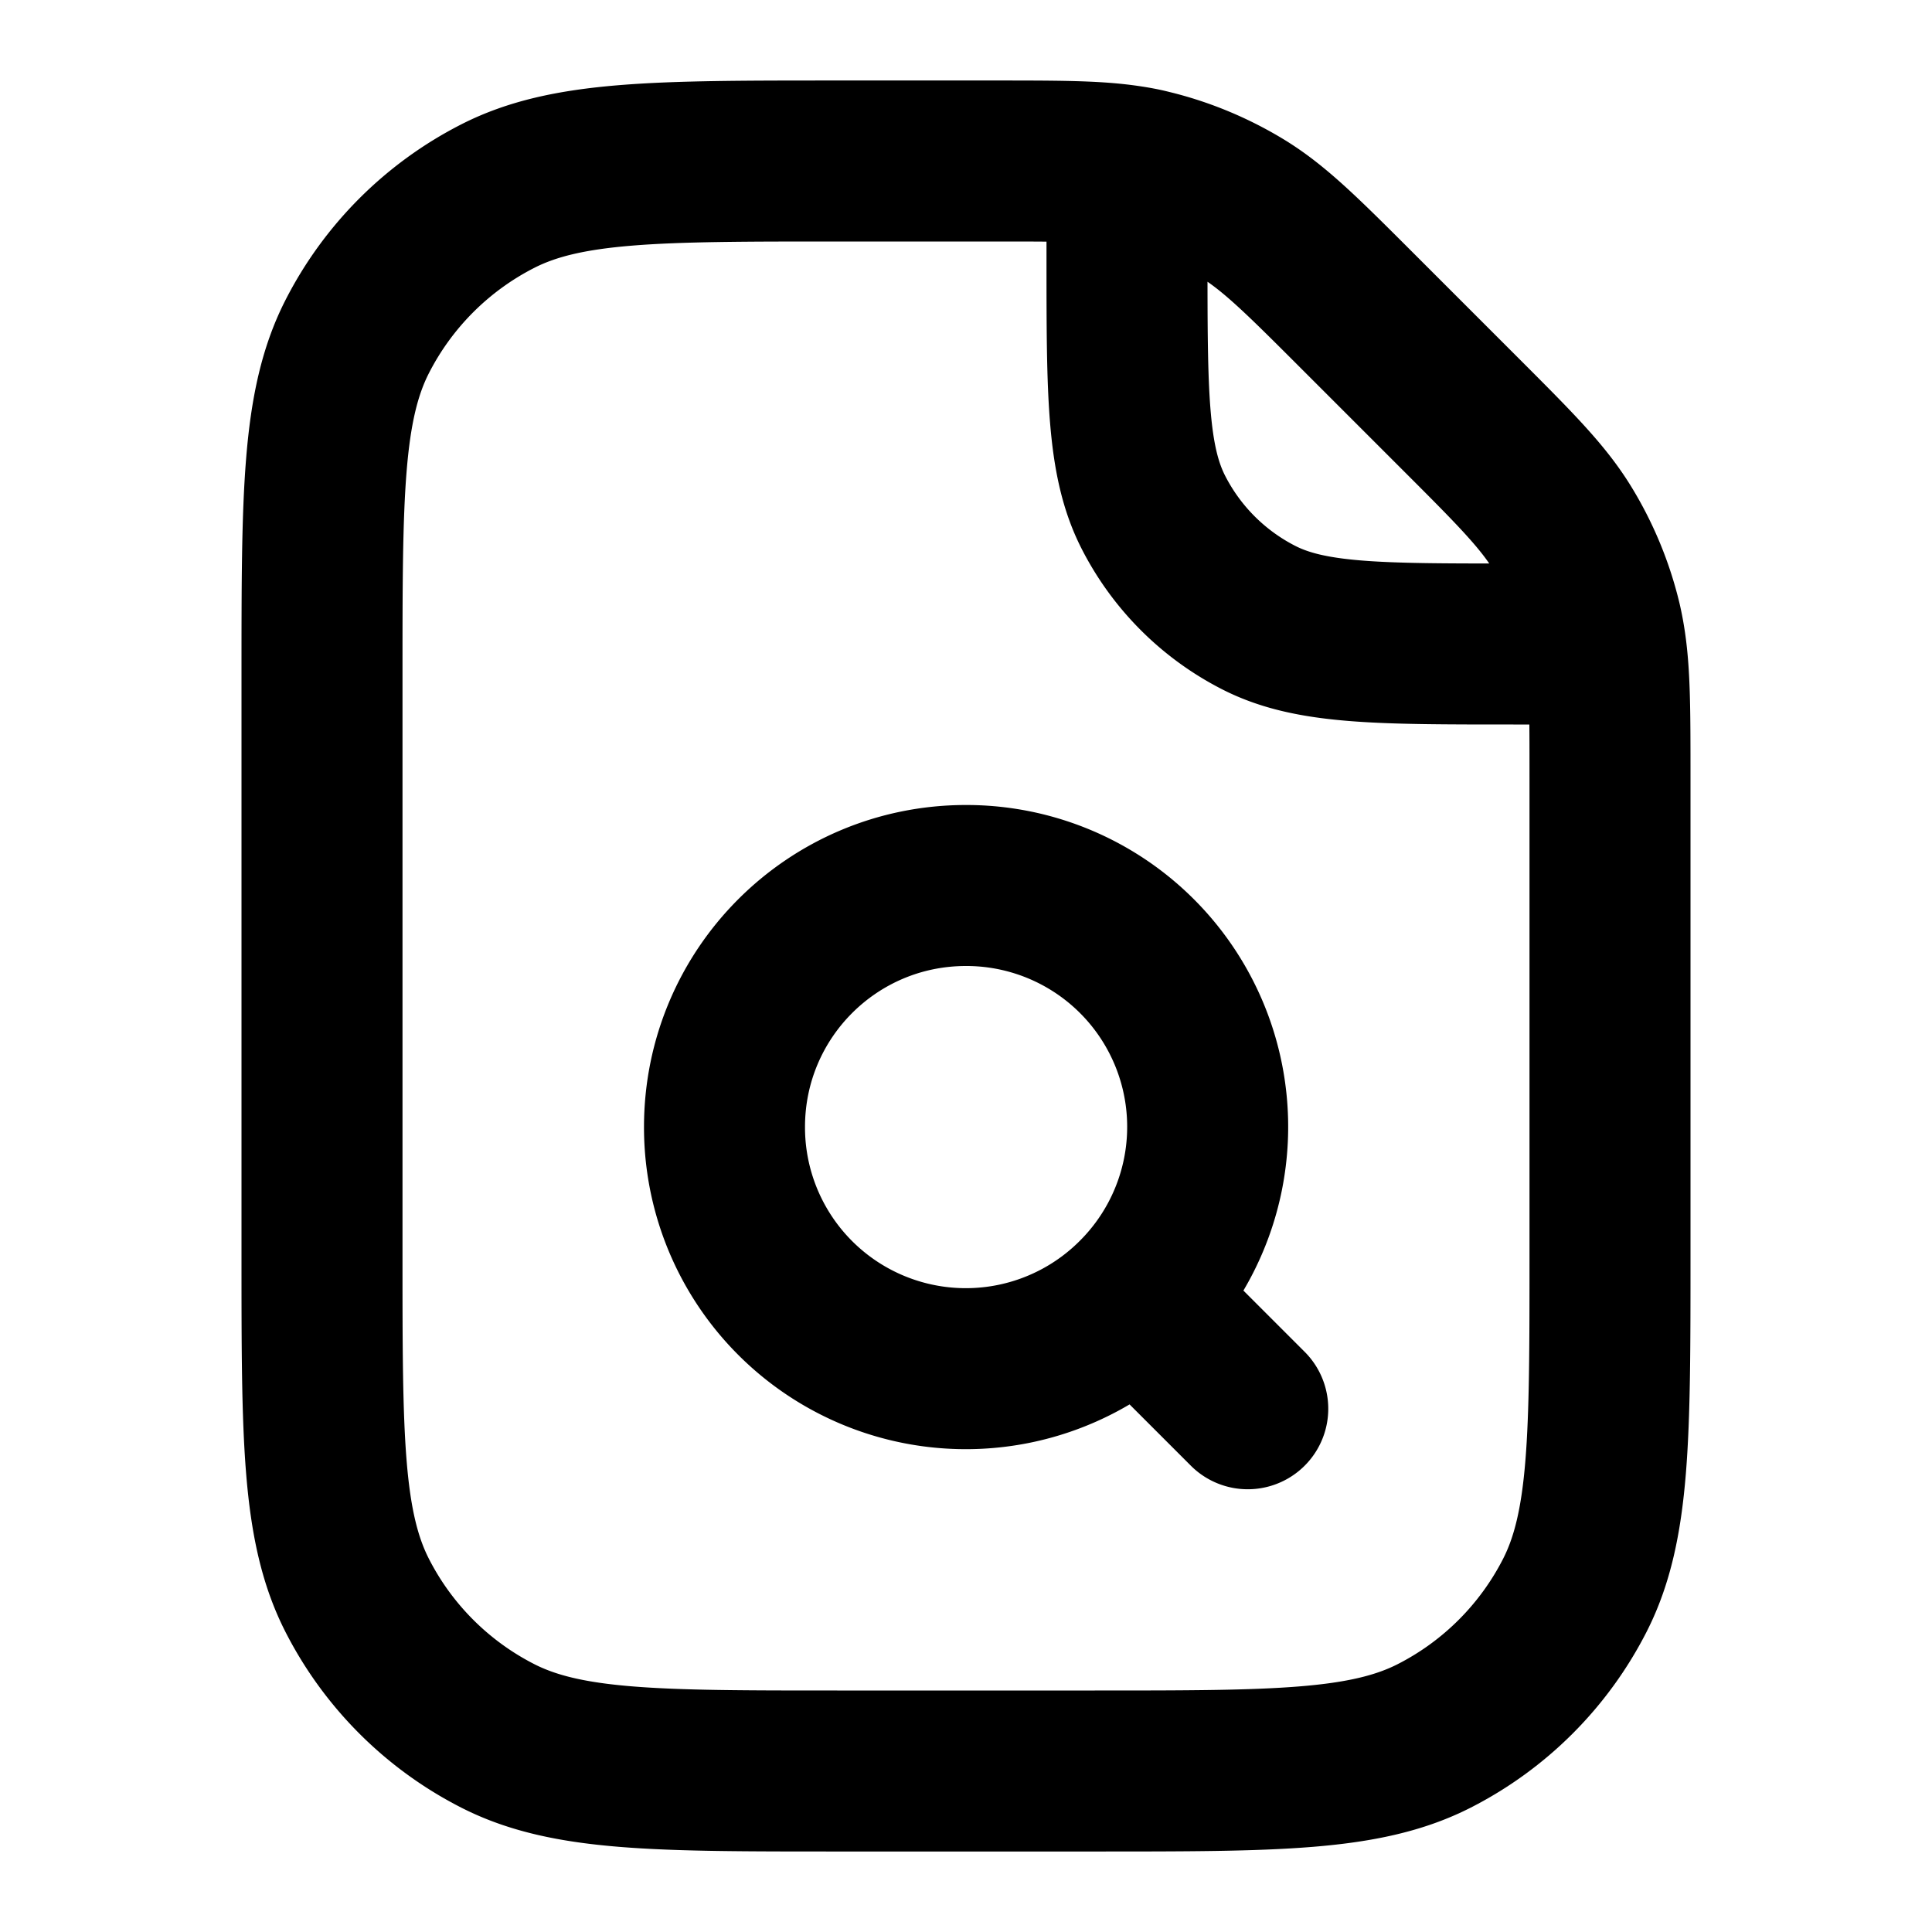 <svg xmlns="http://www.w3.org/2000/svg" viewBox="0 0 24 24" style="width: 100%; height: 100%;" fill="none"
    stroke="currentColor" stroke-linecap="round" stroke-linejoin="round" stroke-width="2">
    <path
        d="M14 2.058V3.2c0 1.68 0 2.52.327 3.162a3 3 0 0 0 1.311 1.311C16.28 8 17.12 8 18.8 8h1.142M14 2.058C13.607 2 13.136 2 12.349 2H10.4c-2.24 0-3.36 0-4.216.436a4 4 0 0 0-1.748 1.748C4 5.04 4 6.16 4 8.4v7.2c0 2.24 0 3.36.436 4.216a4 4 0 0 0 1.748 1.748C7.04 22 8.16 22 10.4 22h3.2c2.24 0 3.36 0 4.216-.436a4 4 0 0 0 1.748-1.748C20 18.96 20 17.84 20 15.6V9.651c0-.787 0-1.257-.058-1.651M14 2.058c.096.014.187.03.277.053.408.098.798.26 1.156.478.404.248.75.594 1.442 1.286l1.25 1.25c.692.692 1.038 1.038 1.286 1.442a4 4 0 0 1 .479 1.156c.021.09.038.181.052.277M15.5 17.5l-1.379-1.379m0 0A2.998 2.998 0 0 0 12 11c-1.659 0-3 1.341-3 3a2.998 2.998 0 0 0 5.121 2.121Z" />
</svg>